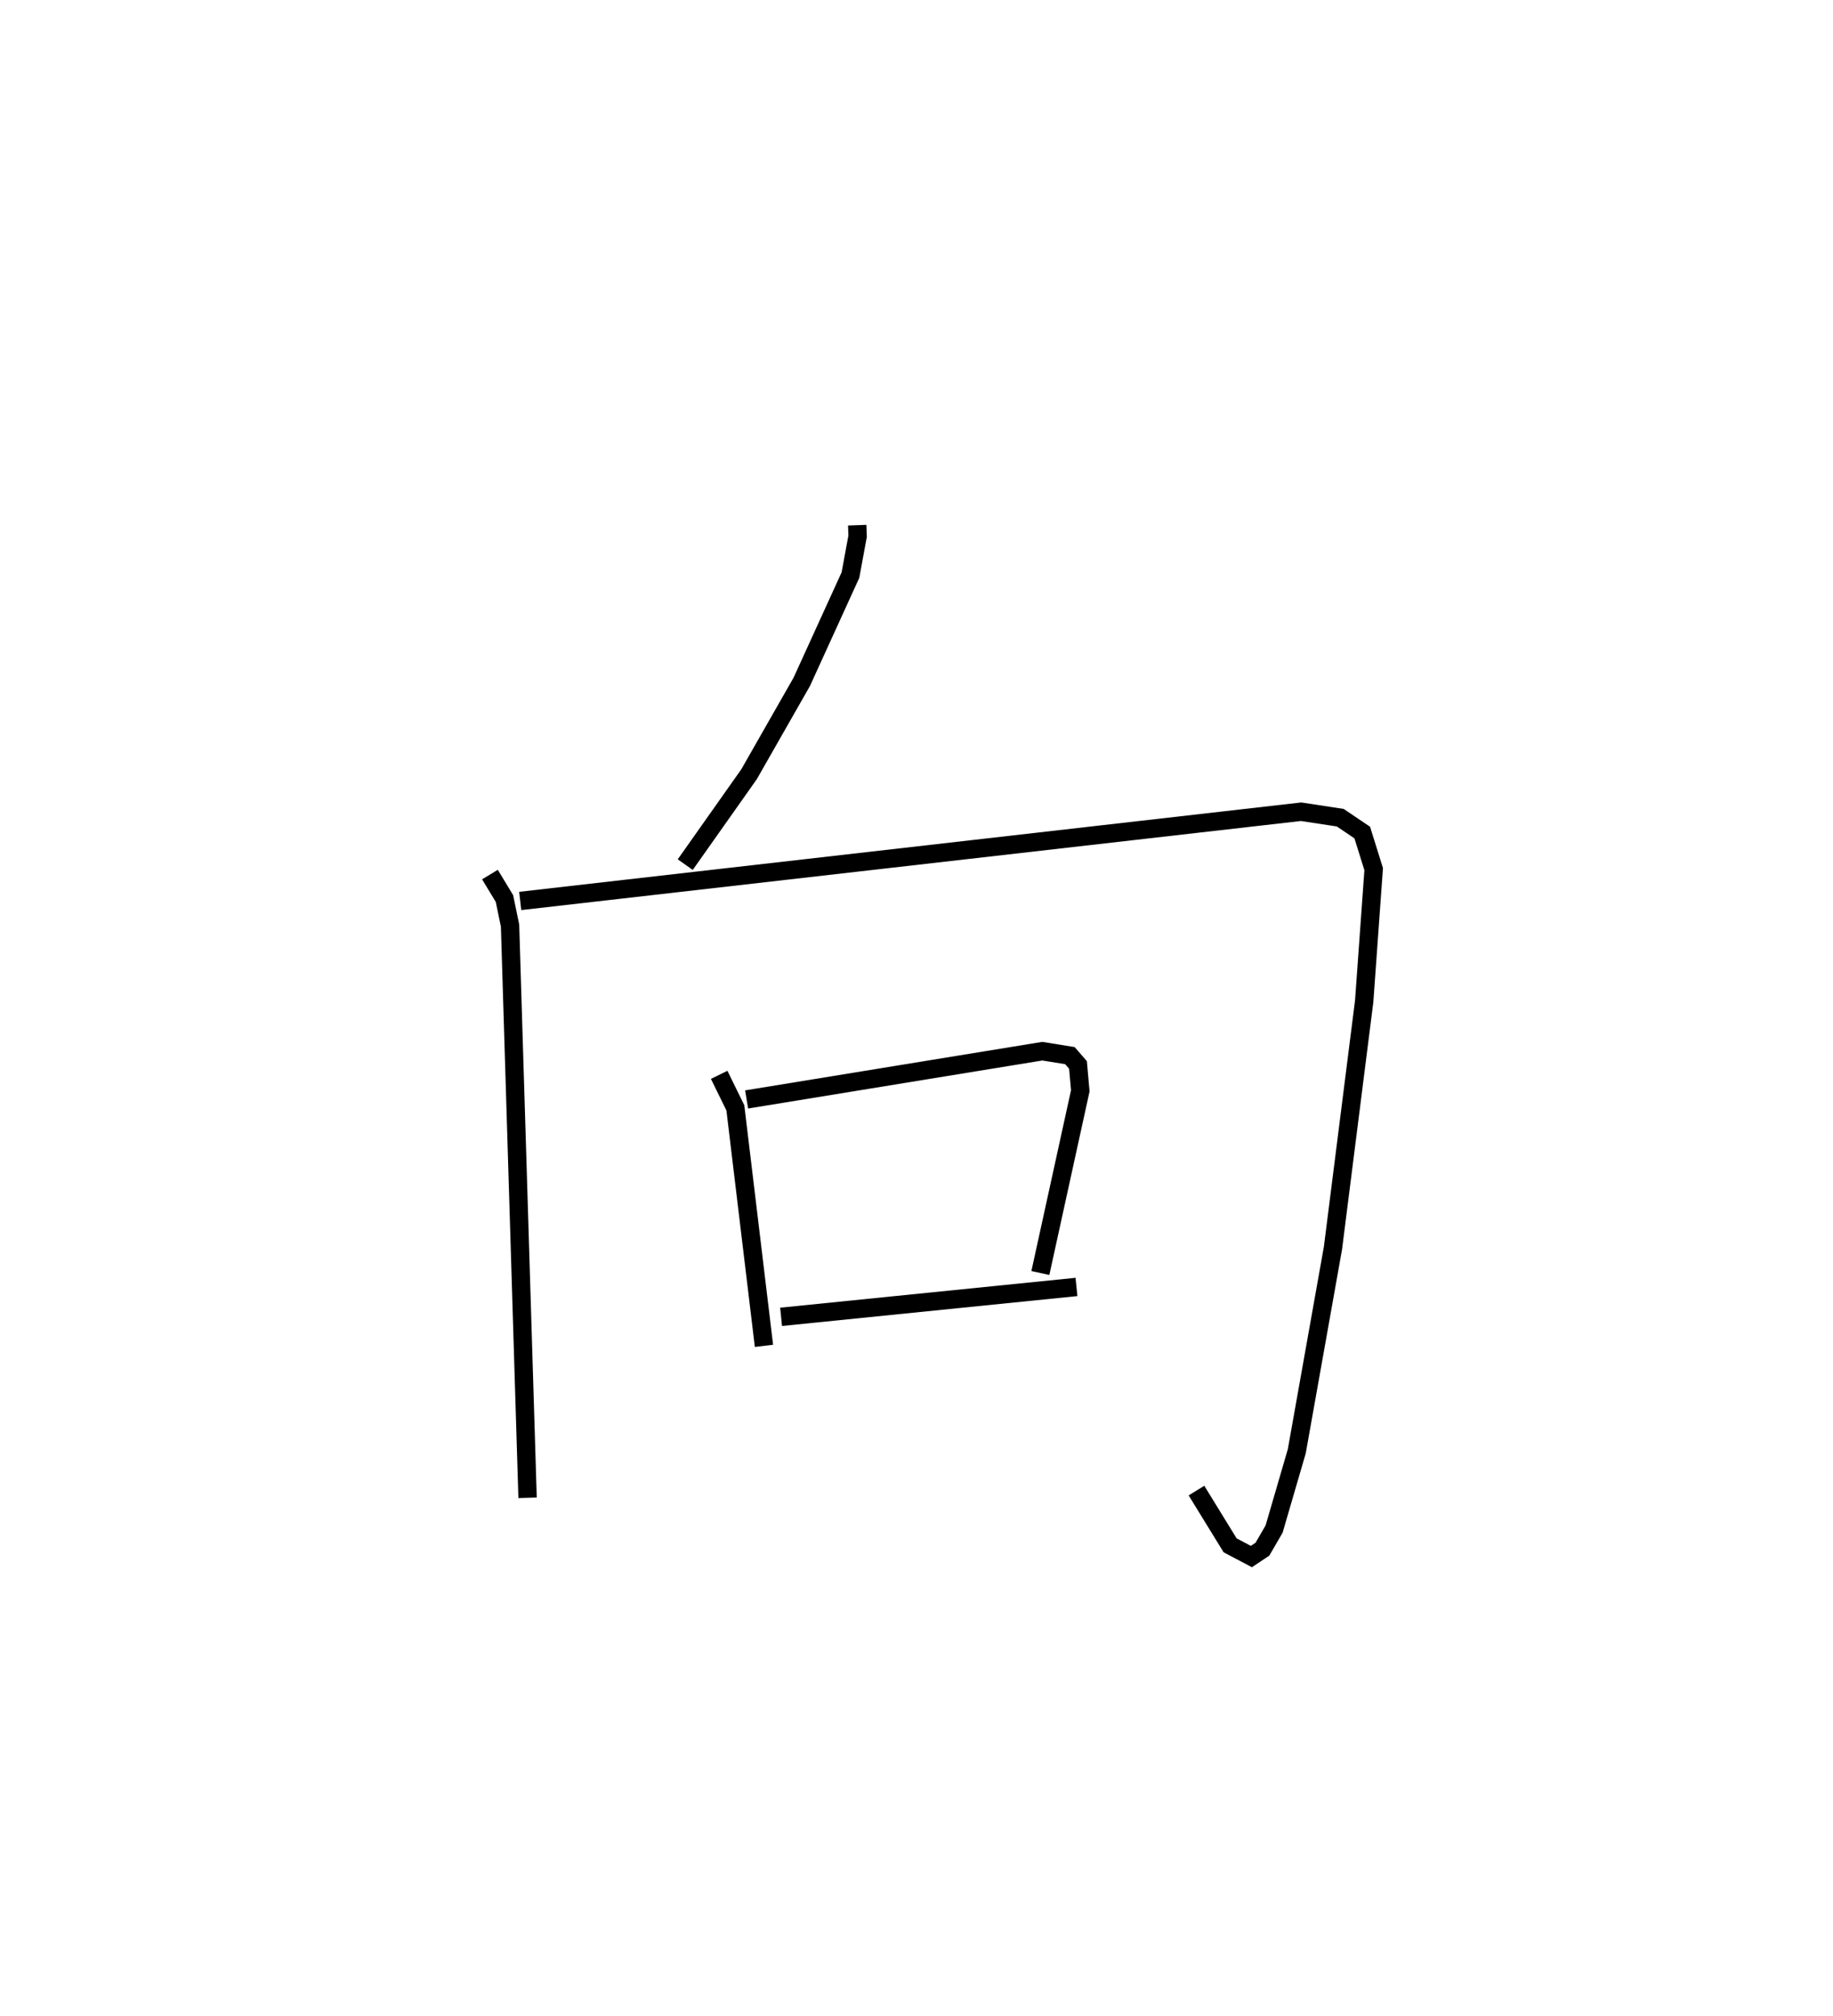 <?xml version="1.0" encoding="utf-8" ?>
<svg baseProfile="full" height="109.698" version="1.1" width="99.763" xmlns="http://www.w3.org/2000/svg" xmlns:ev="http://www.w3.org/2001/xml-events" xmlns:xlink="http://www.w3.org/1999/xlink"><defs /><rect fill="white" height="109.698" width="99.763" x="0" y="0" /><path d="M25,25 m0.0,0.0 m21.655,3.578 l0.022,0.598 -0.39,2.116 l-2.649,5.807 -2.869,5.029 l-3.474,4.92 m-10.629,0.541 l0.79,1.306 0.304,1.472 l0.954,31.135 m-0.401,-32.477 l42.502,-4.855 2.13,0.325 l1.197,0.808 0.622,1.992 l-0.517,7.19 -1.699,13.428 l-1.969,11.056 -1.235,4.235 l-0.635,1.095 -0.601,0.4 l-1.156,-0.609 -1.833,-2.98 m-25.977,-22.623 l0.881,1.797 1.557,12.95 m-0.944,-13.408 l16.093,-2.626 1.502,0.242 l0.44,0.506 0.125,1.409 l-2.173,9.913 m-14.111,2.385 l16.076,-1.626 " fill="none" stroke="black" stroke-width="1" /></svg>